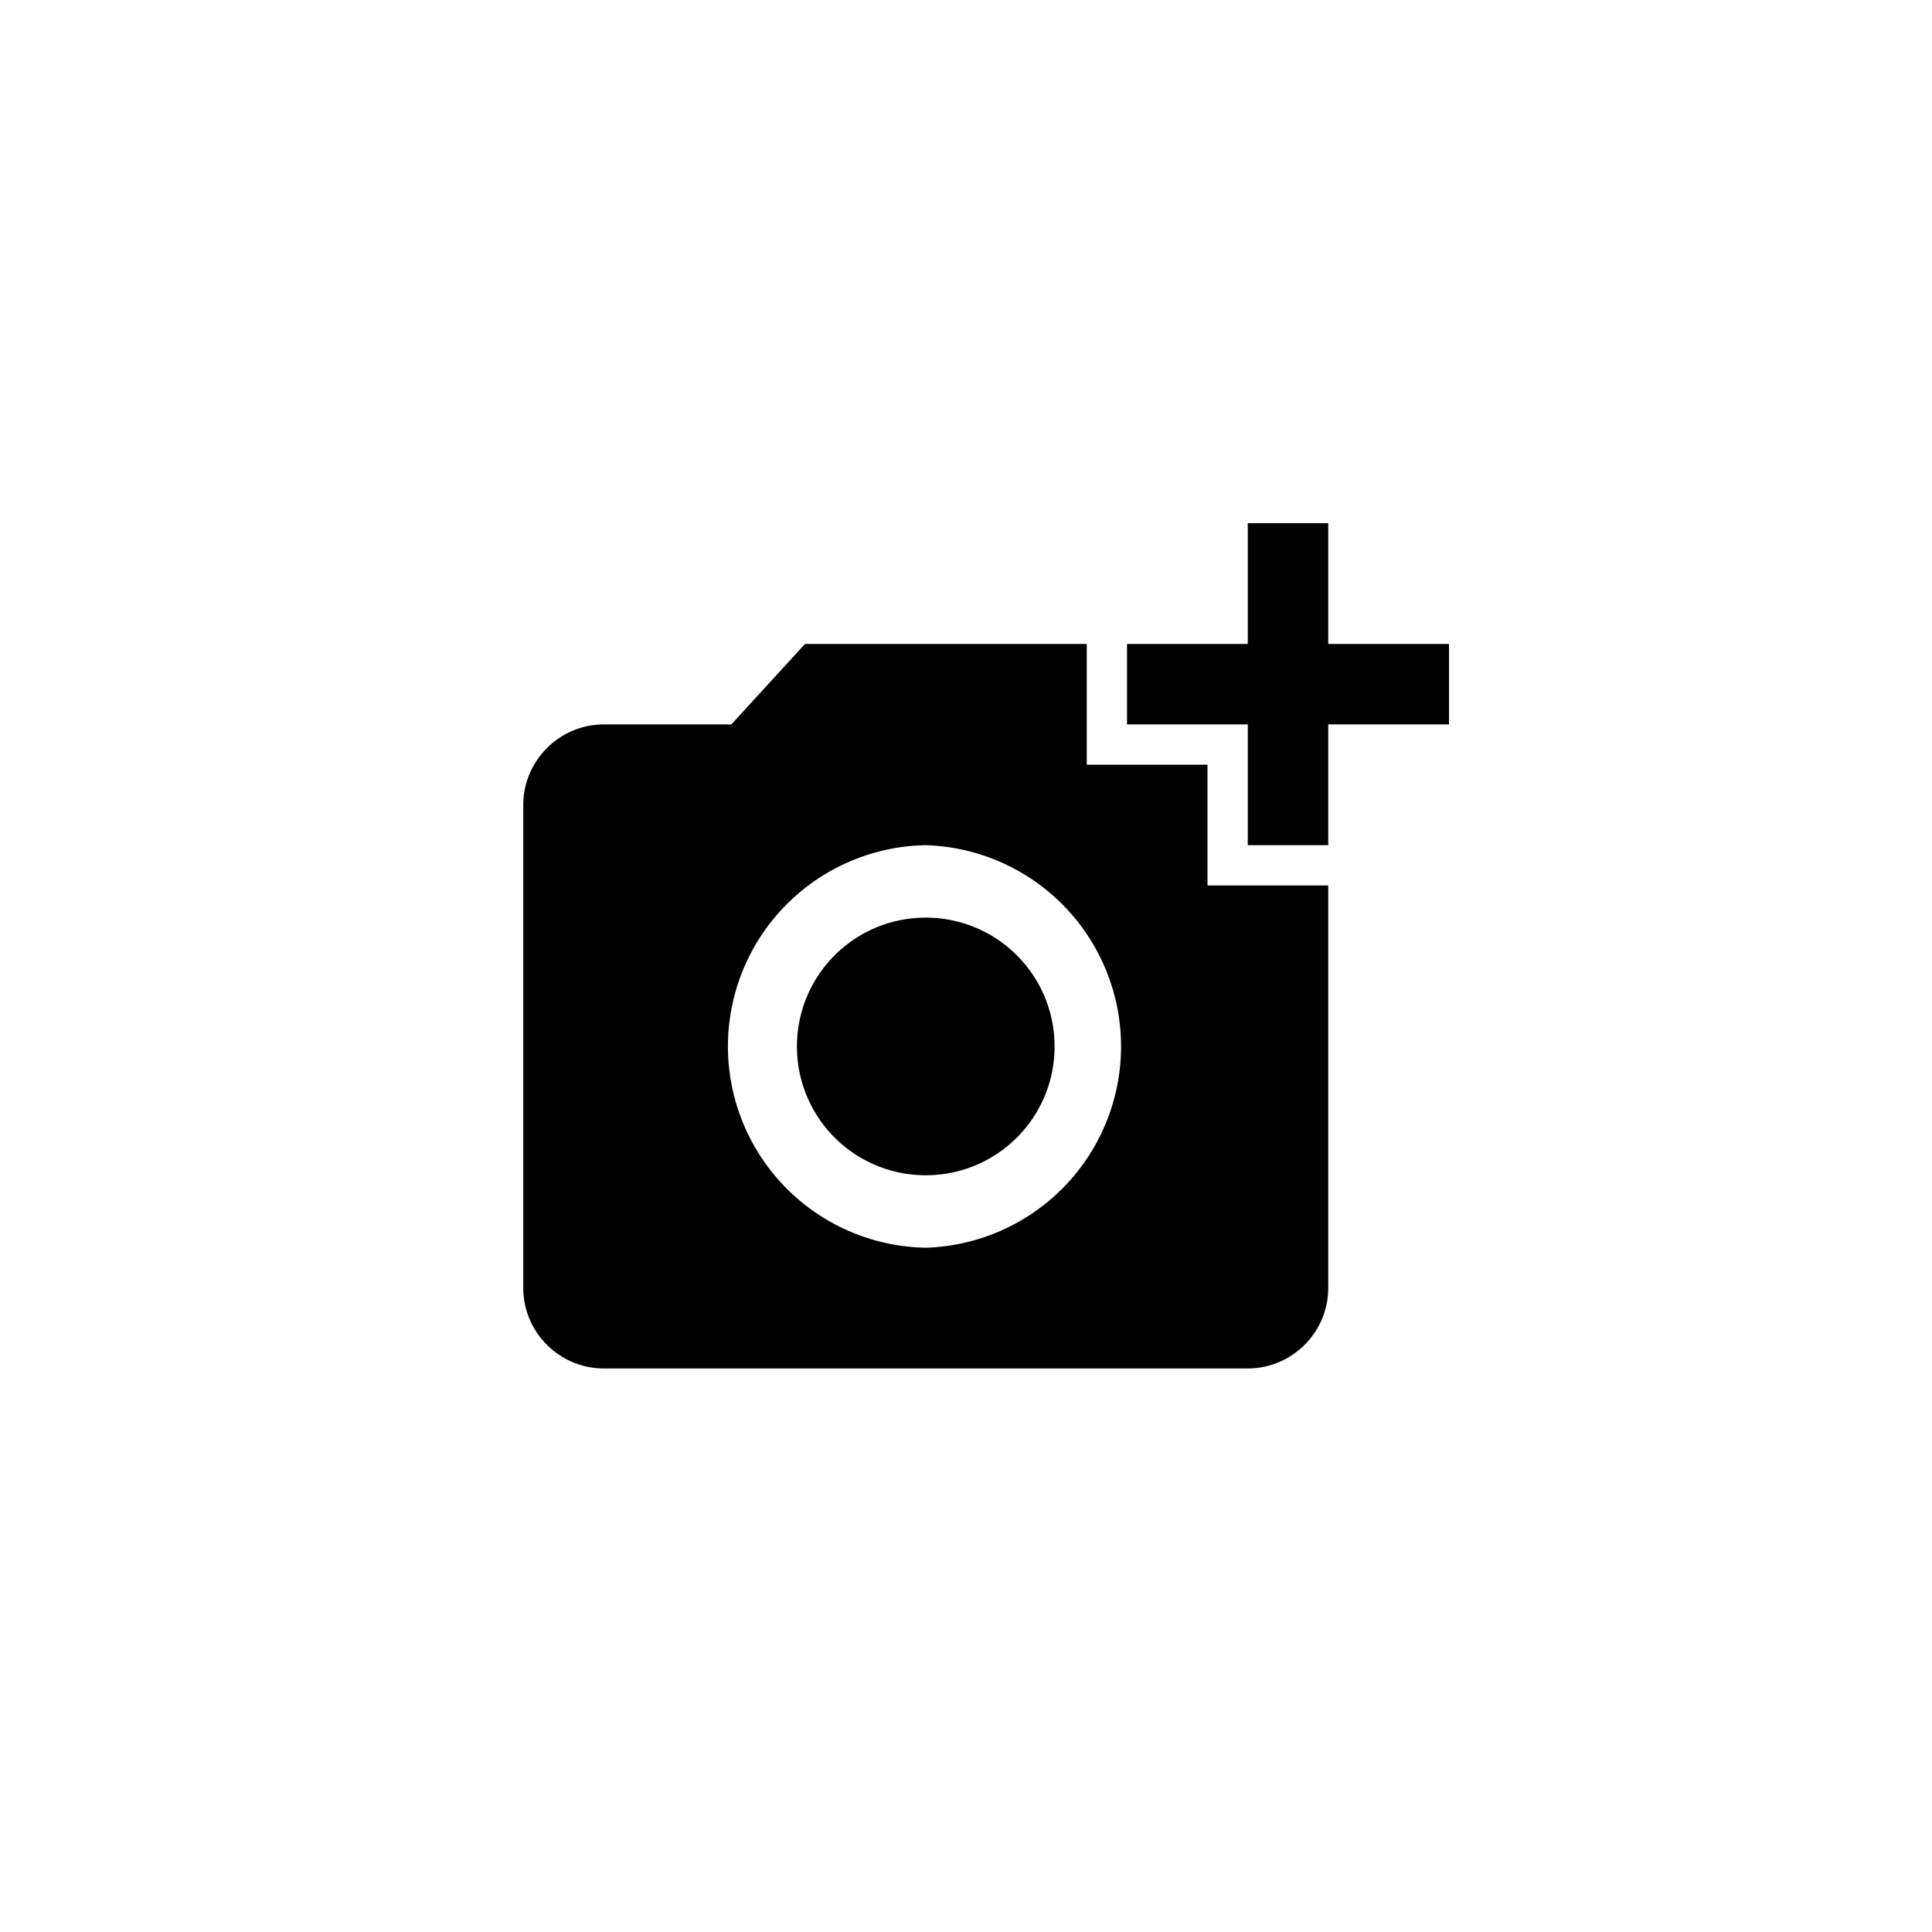 <svg viewBox="0 0 32 32" xmlns="http://www.w3.org/2000/svg"><path d="M22 10.666v-2h-1.333v2h-2v1.333h2v2H22v-2h2v-1.333h-2zm-2 4v-2h-2v-2h-4.667l-1.22 1.333H10c-.733 0-1.333.6-1.333 1.334v8c0 .733.6 1.333 1.333 1.333h10.667c.733 0 1.333-.6 1.333-1.333v-6.667h-2zm-4.667 6a3.334 3.334 0 010-6.667 3.335 3.335 0 010 6.667zm2.134-3.333c0 1.18-.954 2.133-2.134 2.133a2.131 2.131 0 01-2.133-2.133c0-1.18.953-2.134 2.133-2.134 1.18 0 2.134.954 2.134 2.134z" /></svg>